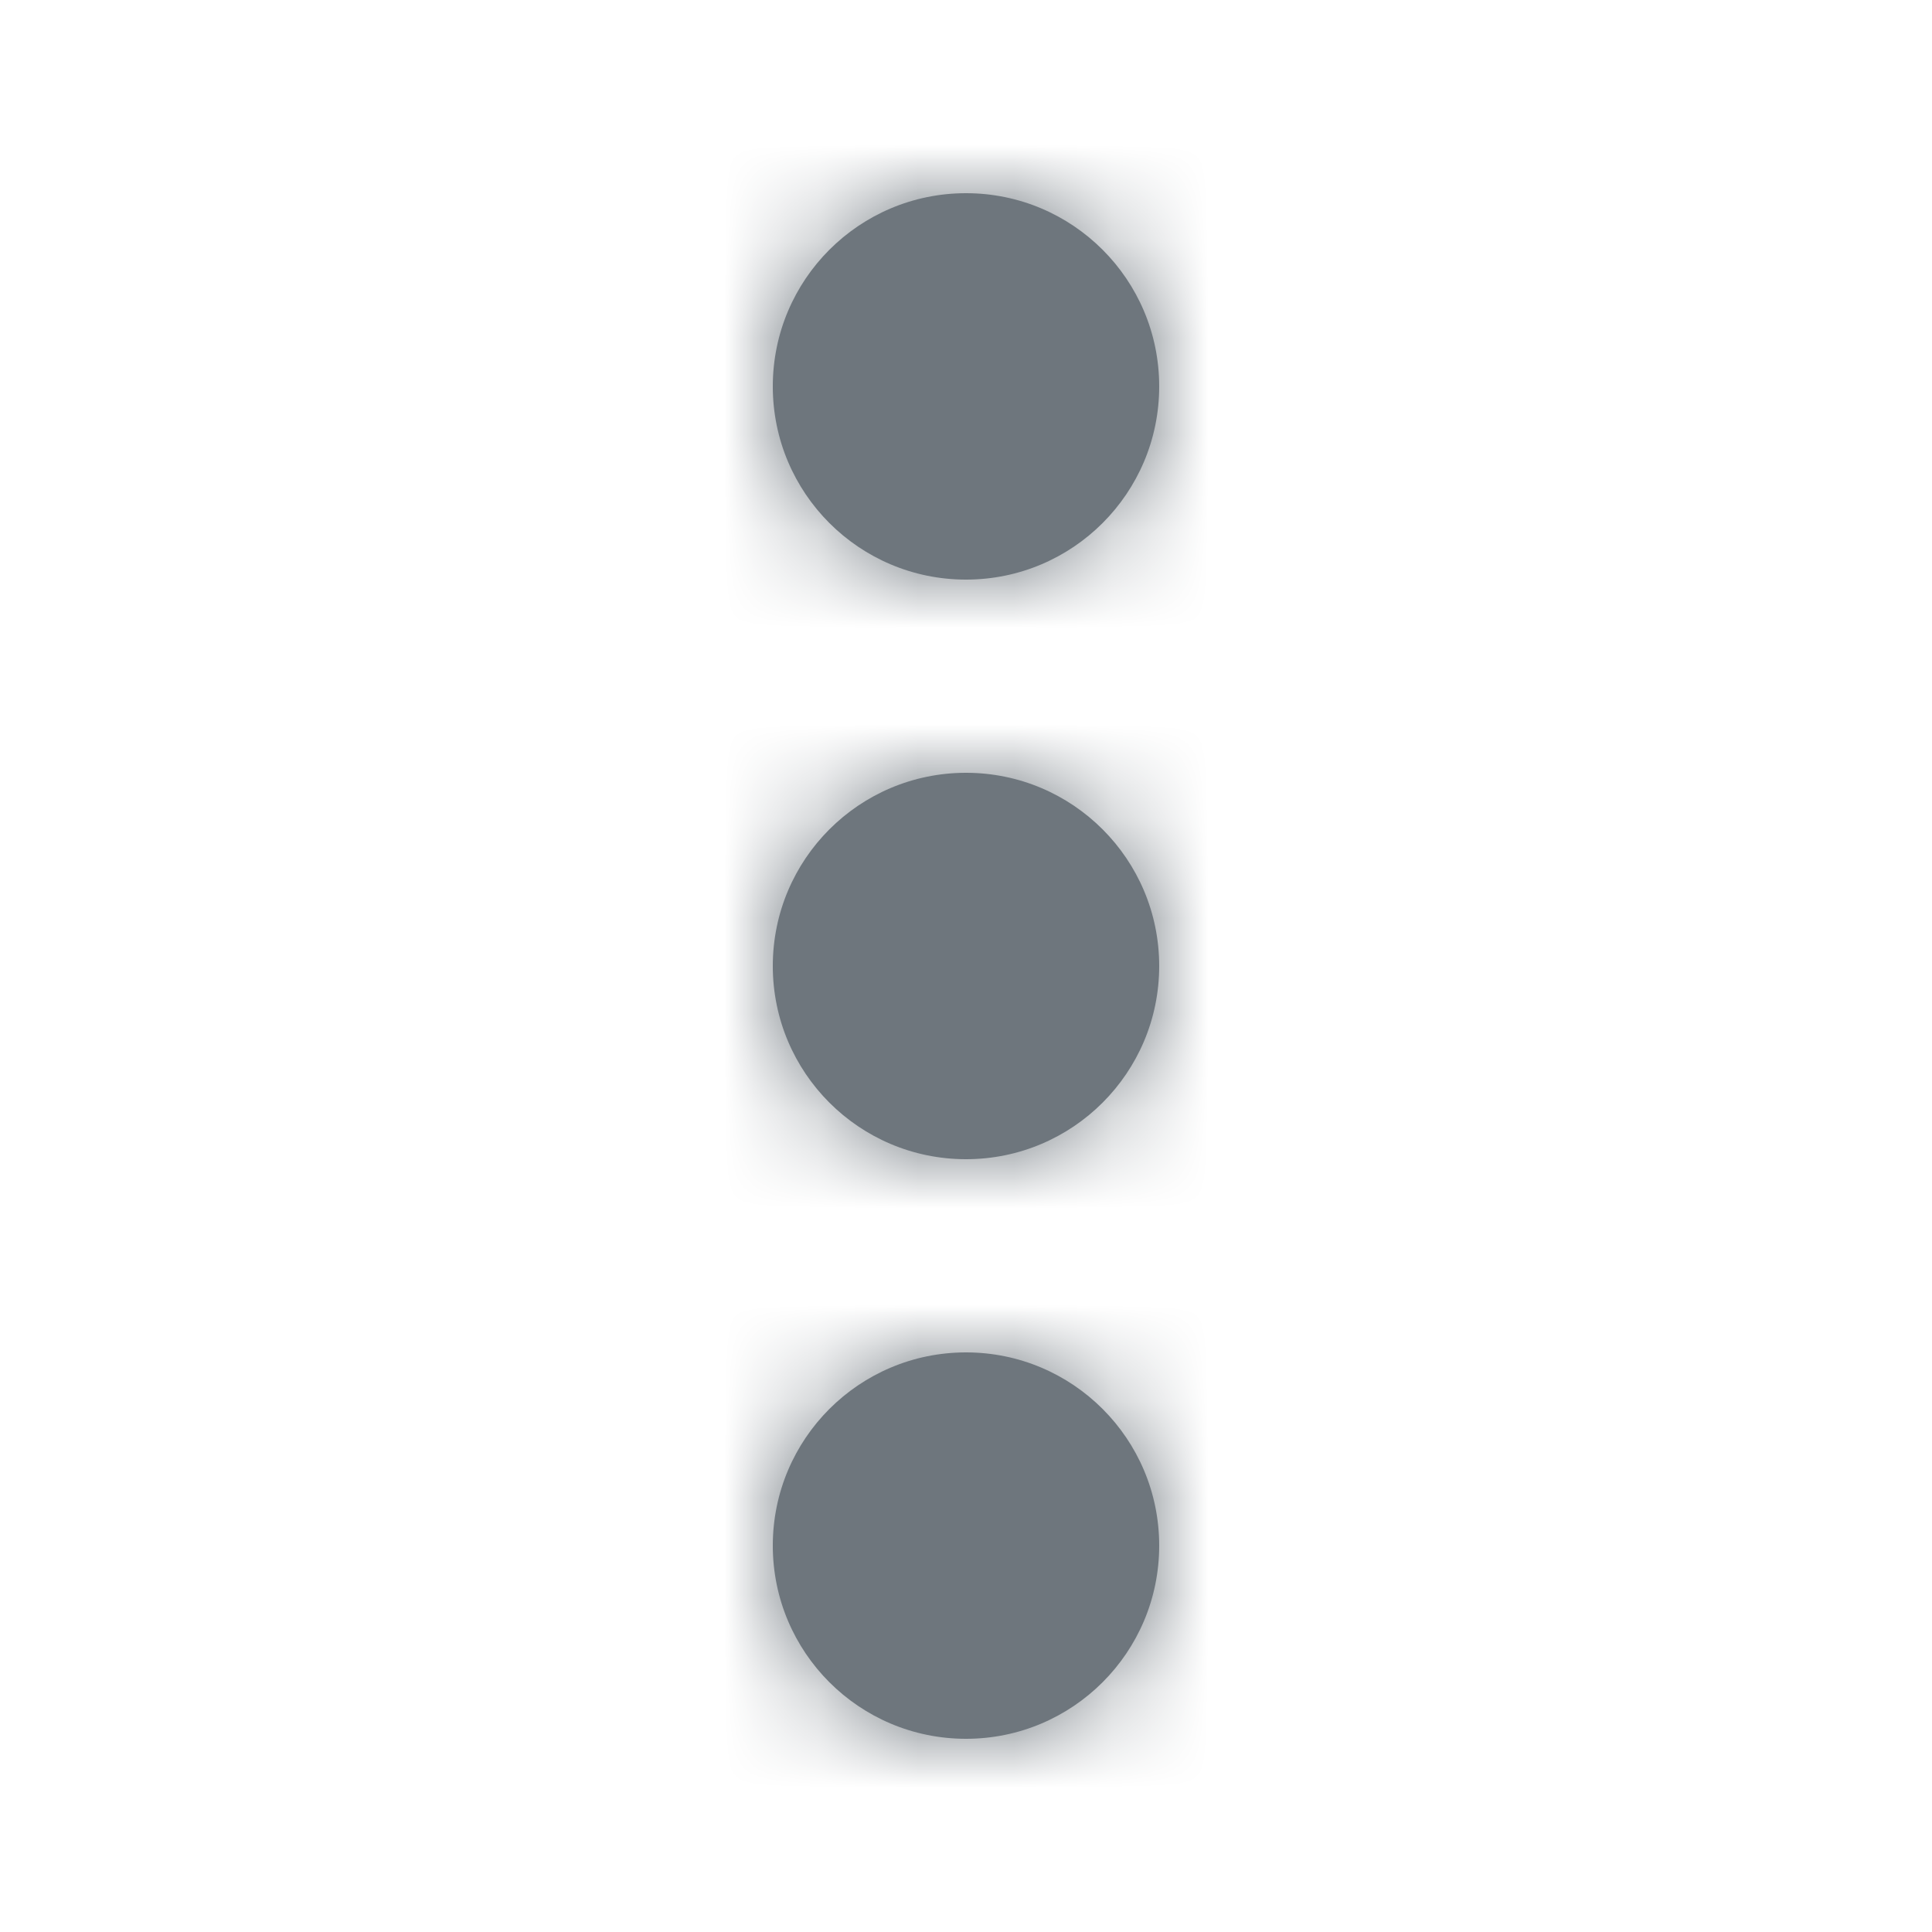 <?xml version="1.0" encoding="UTF-8"?>
<svg width="20px" height="20px" viewBox="0 0 20 20" version="1.1" xmlns="http://www.w3.org/2000/svg"
     xmlns:xlink="http://www.w3.org/1999/xlink">
    <!-- Generator: Sketch 52.2 (67145) - http://www.bohemiancoding.com/sketch -->
    <title>ico / 20 / action / more</title>
    <desc>Created with Sketch.</desc>
    <defs>
        <path d="M10,6 C8.895,6 8,5.105 8,4 C8,2.895 8.895,2 10,2 C11.105,2 12,2.895 12,4 C12,5.105 11.105,6 10,6 Z M10,12 C8.895,12 8,11.105 8,10 C8,8.895 8.895,8 10,8 C11.105,8 12,8.895 12,10 C12,11.105 11.105,12 10,12 Z M10,18 C8.895,18 8,17.105 8,16 C8,14.895 8.895,14 10,14 C11.105,14 12,14.895 12,16 C12,17.105 11.105,18 10,18 Z"
              id="path-1"></path>
    </defs>
    <g id="ico-/-20-/-action-/-more" stroke="none" stroke-width="1" fill="none" fill-rule="evenodd">
        <mask id="mask-2" fill="white">
            <use xlink:href="#path-1"></use>
        </mask>
        <use id="Combined-Shape" fill="#6E767D" xlink:href="#path-1"></use>
        <g id="Color-/-03_neutral-/-grey-01" mask="url(#mask-2)" fill="#6E767D">
            <rect id="Rectangle-2" x="0" y="0" width="20" height="20"></rect>
        </g>
    </g>
</svg>